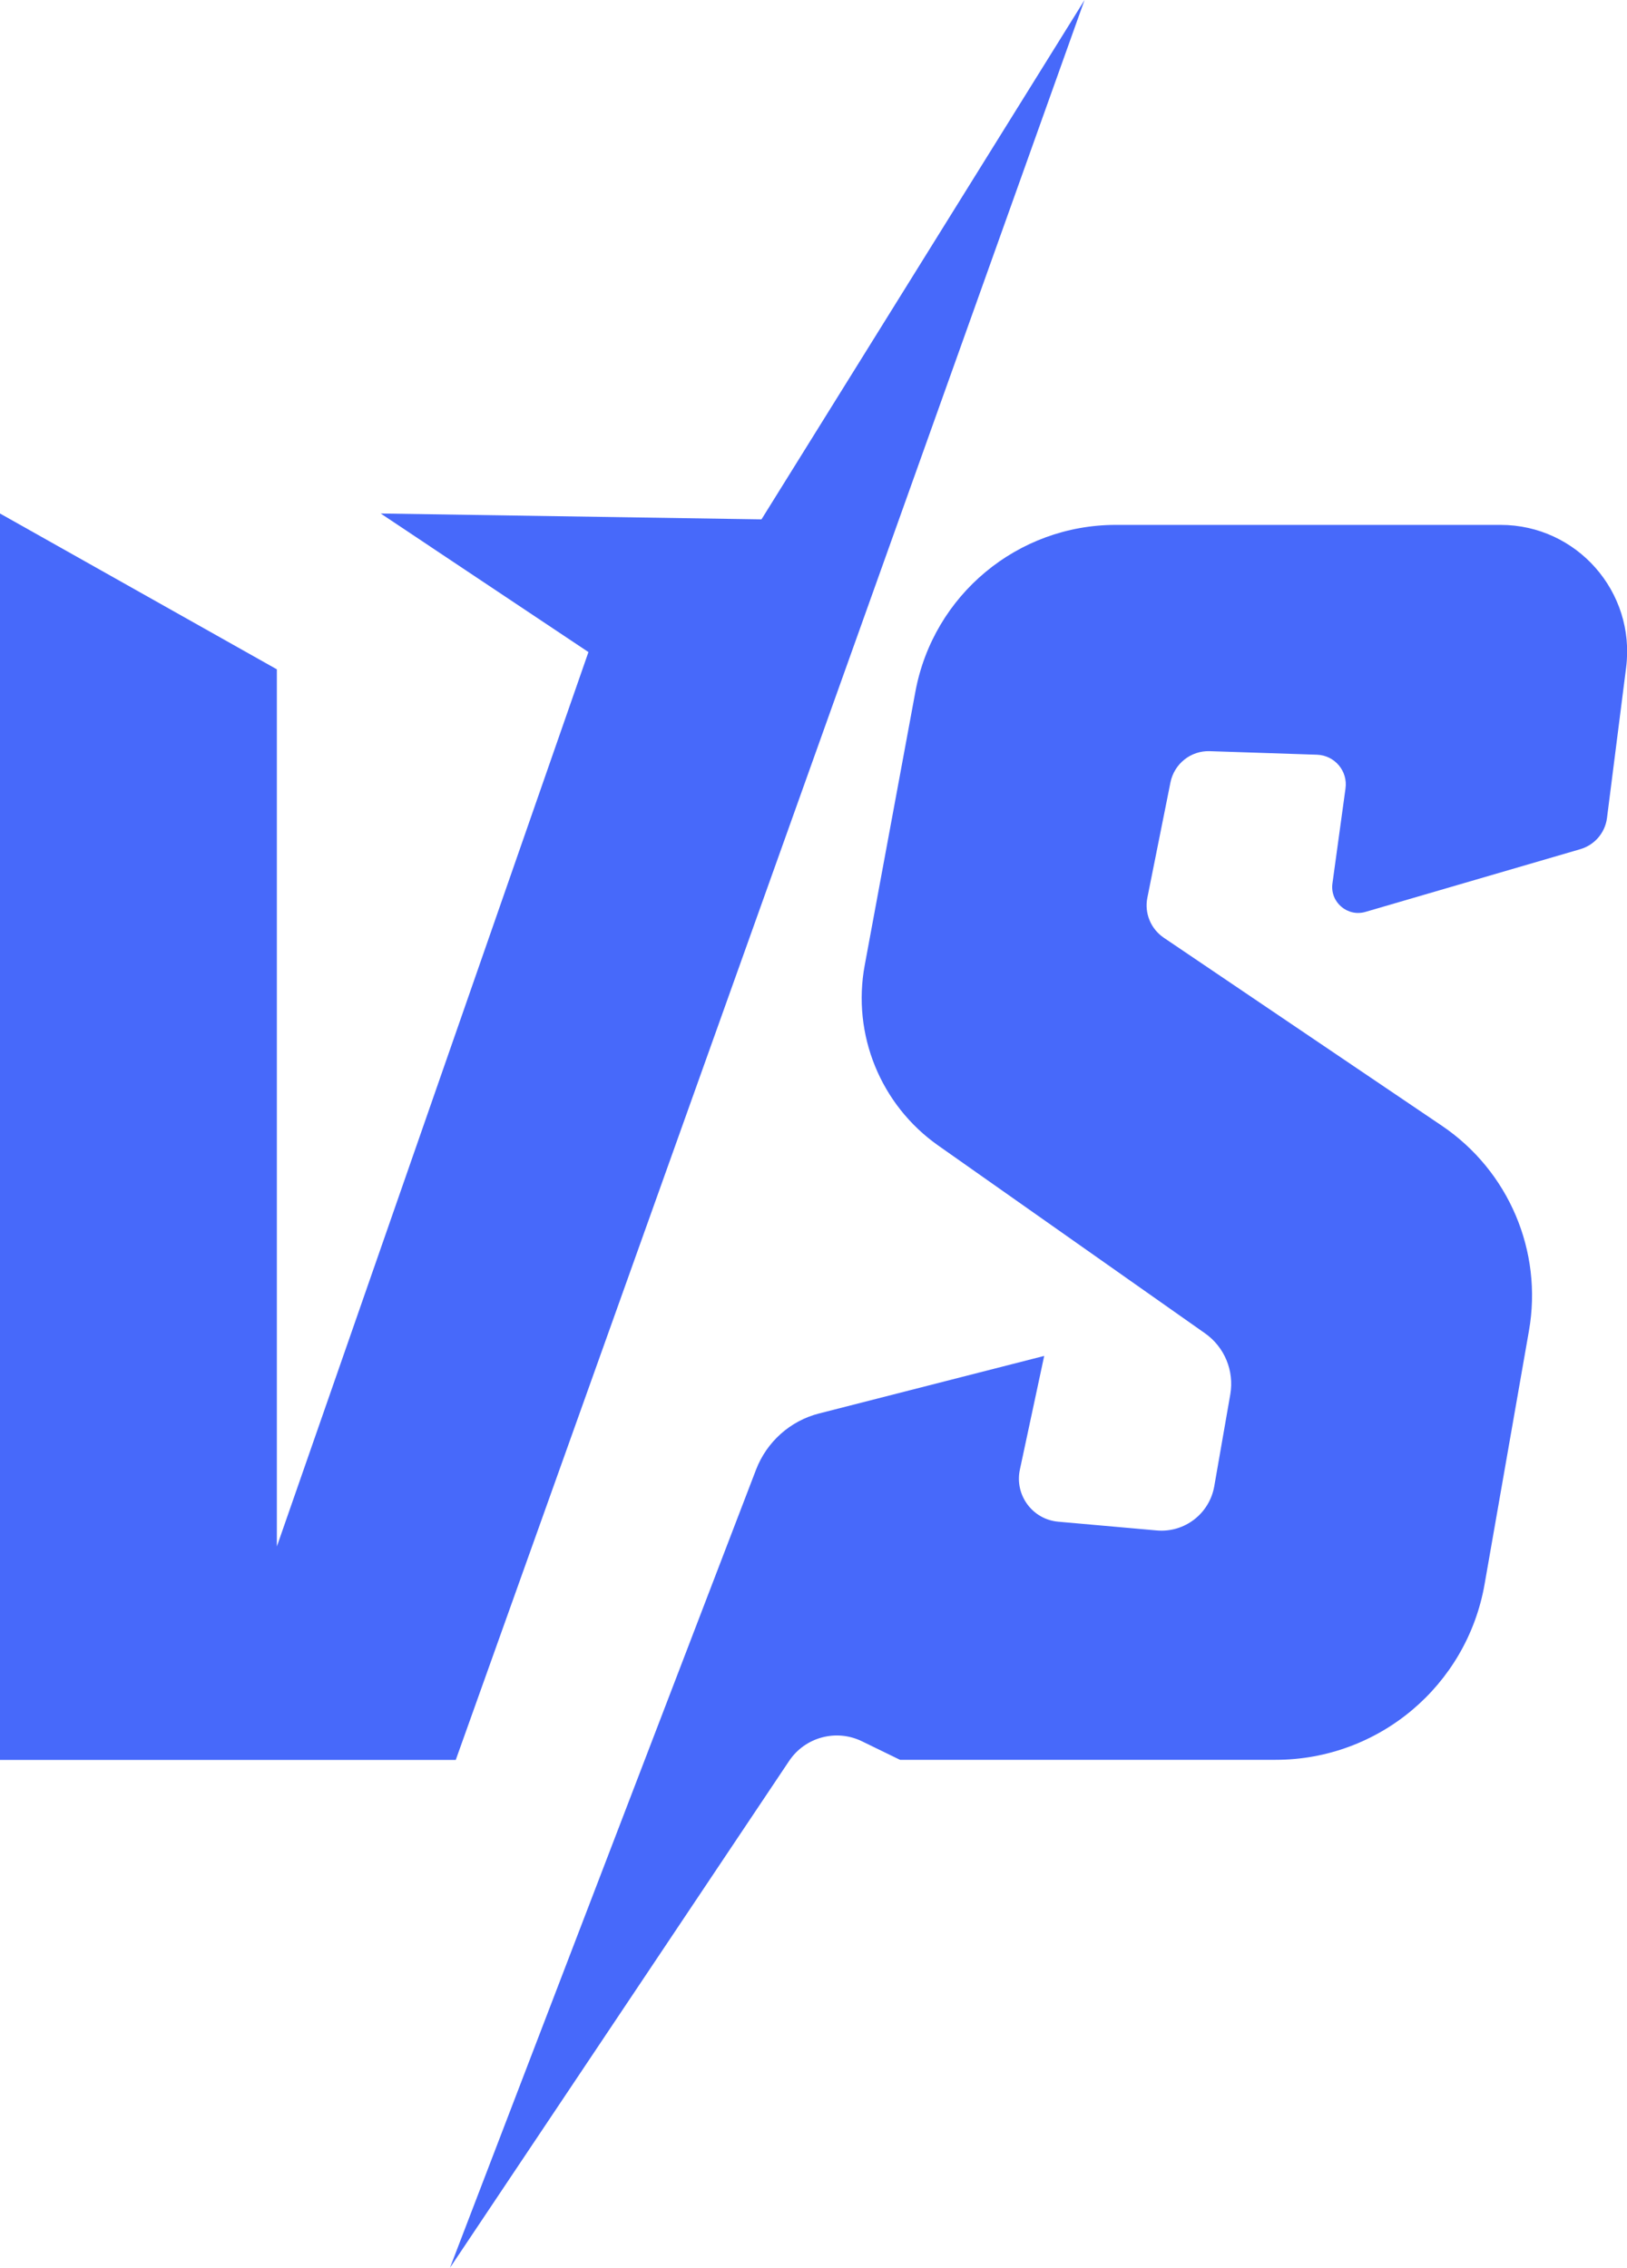 <?xml version='1.0' encoding='UTF-8'?><svg id='Layer_1' data-name='Layer 1' xmlns='http://www.w3.org/2000/svg' viewBox='0 0 147.15 205.04'><defs><style> .cls-1 { fill: #4769fa; stroke-width: 0px; } </style></defs><polygon class='cls-1' points='0 46.43 0 159.13 41.22 159.13 98.09 0 68.87 46.96 34.43 46.43 53.22 58.96 25.04 139.83 25.04 60.52 0 46.43'/><path class='cls-1' d='M40.7,205.04l27.68-72.16c.97-2.52,3.1-4.42,5.71-5.08l20.35-5.2-2.2,10.28c-.49,2.3,1.14,4.51,3.48,4.71l8.9.79c2.51.22,4.76-1.51,5.2-3.99l1.45-8.31c.37-2.13-.52-4.28-2.28-5.52l-24.13-16.98c-5.22-3.67-7.82-10.05-6.65-16.32l4.58-24.72c1.62-8.74,9.24-15.08,18.13-15.08h34.79c6.9,0,12.23,6.06,11.36,12.9l-1.73,13.6c-.17,1.34-1.12,2.44-2.41,2.82l-19.43,5.67c-1.64.48-3.23-.89-2.99-2.58l1.18-8.58c.22-1.58-.98-2.99-2.57-3.05l-9.7-.32c-1.72-.06-3.22,1.14-3.56,2.82l-2.09,10.43c-.28,1.4.31,2.82,1.49,3.62l25.15,17c6.05,4.09,9.14,11.36,7.87,18.55l-4.01,22.9c-1.61,9.18-9.58,15.88-18.9,15.88h-33.97l-3.45-1.68c-2.33-1.13-5.14-.37-6.58,1.78l-30.66,45.81Z'/></svg>